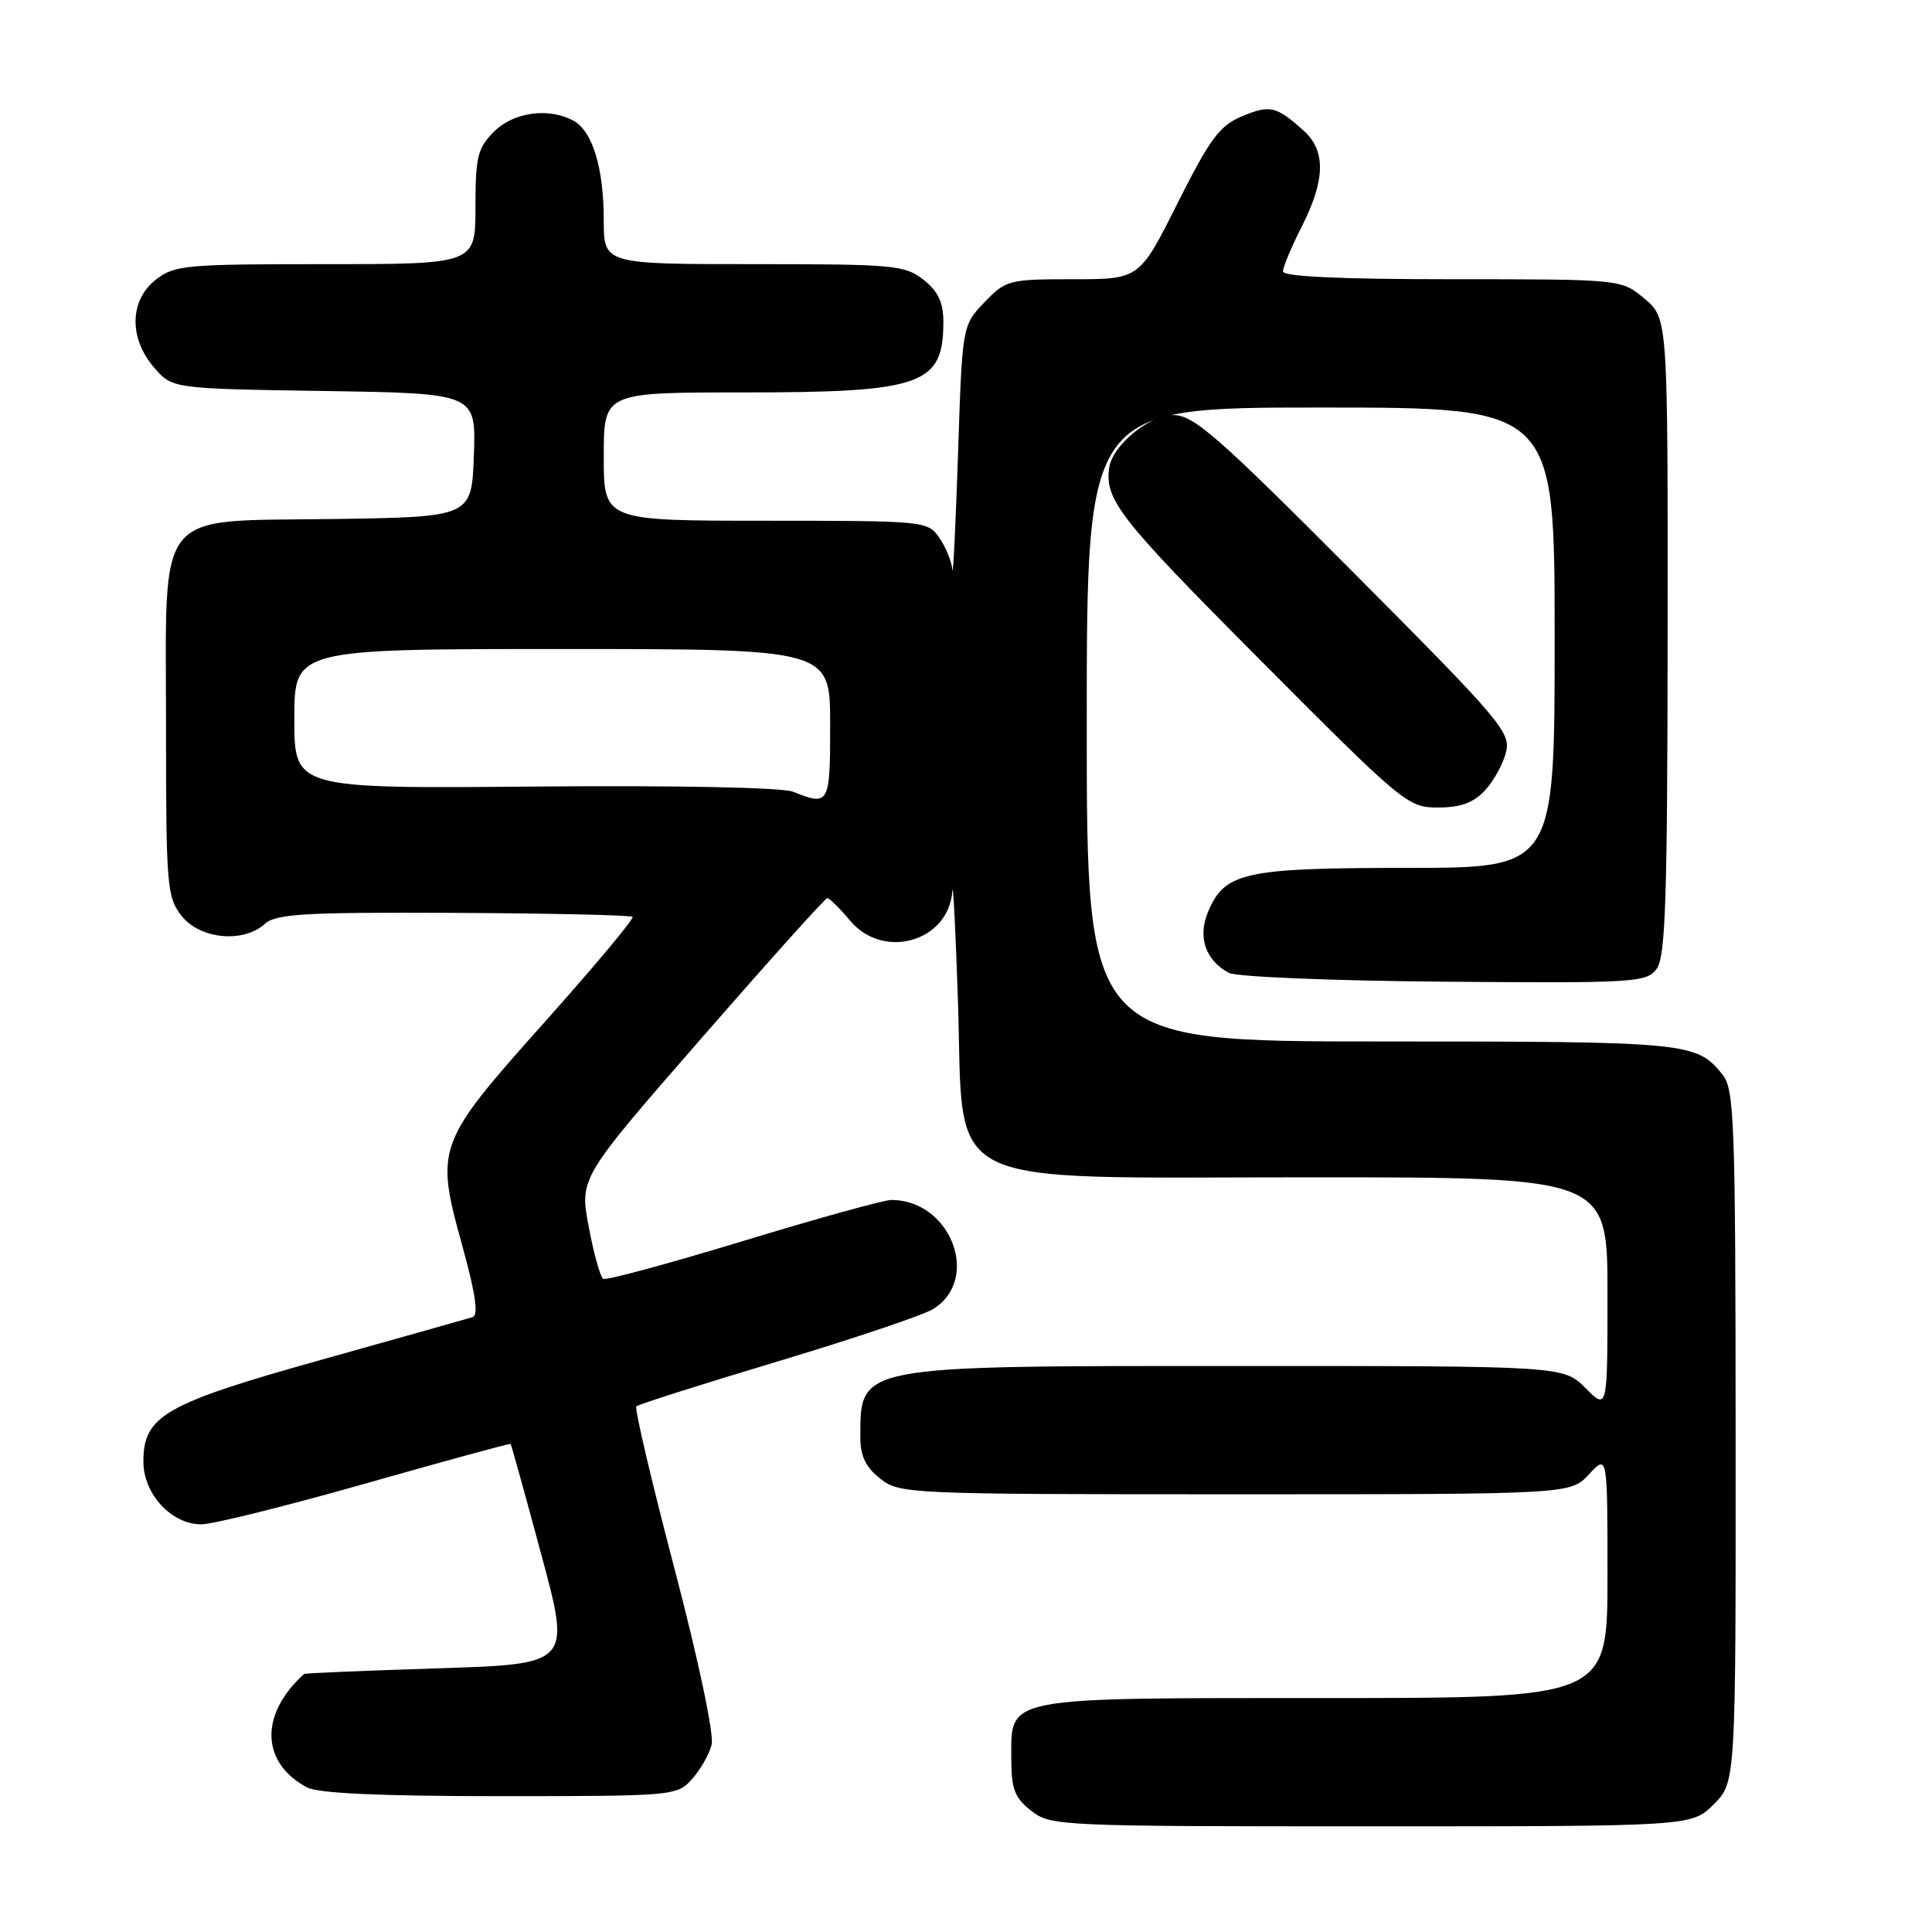 <?xml version="1.0" encoding="UTF-8" standalone="no"?>
<!DOCTYPE svg PUBLIC "-//W3C//DTD SVG 1.1//EN" "http://www.w3.org/Graphics/SVG/1.1/DTD/svg11.dtd" >
<svg xmlns="http://www.w3.org/2000/svg" xmlns:xlink="http://www.w3.org/1999/xlink" version="1.1" viewBox="0 0 256 256">
 <g >
 <path fill="currentColor"
d=" M 227.08 239.08 C 230.00 236.15 230.00 236.15 229.98 190.33 C 229.96 148.42 229.81 144.32 228.23 142.37 C 224.77 138.10 223.71 138.00 183.07 138.00 C 144.00 138.00 144.00 138.00 144.00 96.00 C 144.00 54.00 144.00 54.00 175.00 54.00 C 206.00 54.00 206.00 54.00 206.00 84.50 C 206.00 115.00 206.00 115.00 186.45 115.00 C 164.85 115.00 162.25 115.58 160.06 120.86 C 158.68 124.19 159.74 127.25 162.83 128.91 C 163.82 129.44 176.65 129.96 191.34 130.08 C 216.55 130.28 218.15 130.19 219.50 128.40 C 220.69 126.82 220.94 119.40 220.97 84.34 C 221.00 42.18 221.00 42.18 217.92 39.59 C 214.85 37.00 214.85 37.00 192.42 37.00 C 177.66 37.00 170.00 36.65 170.00 35.97 C 170.00 35.40 171.12 32.71 172.50 30.00 C 175.62 23.84 175.70 19.98 172.75 17.32 C 169.12 14.06 168.28 13.86 164.59 15.40 C 161.60 16.65 160.34 18.35 156.03 26.93 C 150.98 37.00 150.98 37.00 142.18 37.00 C 133.66 37.00 133.28 37.10 130.44 40.06 C 127.50 43.13 127.50 43.13 126.94 60.31 C 126.62 69.77 126.29 76.59 126.19 75.47 C 126.08 74.36 125.30 72.44 124.44 71.22 C 122.92 69.04 122.47 69.00 101.44 69.00 C 80.00 69.00 80.00 69.00 80.00 60.50 C 80.00 52.00 80.00 52.00 98.35 52.00 C 122.22 52.00 125.00 51.02 125.00 42.64 C 125.00 40.06 124.31 38.60 122.37 37.07 C 119.90 35.13 118.45 35.00 99.87 35.00 C 80.00 35.00 80.00 35.00 80.00 29.15 C 80.00 22.24 78.50 17.34 75.96 15.98 C 72.66 14.21 68.05 14.86 65.45 17.45 C 63.28 19.63 63.00 20.78 63.00 27.45 C 63.00 35.00 63.00 35.00 43.13 35.00 C 24.55 35.00 23.10 35.13 20.63 37.07 C 17.16 39.81 17.06 44.80 20.41 48.69 C 22.82 51.50 22.82 51.50 42.95 51.81 C 63.08 52.12 63.08 52.12 62.79 60.31 C 62.50 68.50 62.50 68.50 44.31 68.77 C 20.16 69.13 22.00 66.85 22.00 96.50 C 22.00 117.48 22.12 118.88 24.07 121.37 C 26.50 124.45 32.24 125.00 35.08 122.43 C 36.56 121.09 40.24 120.87 60.11 120.96 C 72.92 121.02 83.59 121.26 83.82 121.49 C 84.05 121.72 78.81 127.99 72.17 135.43 C 57.82 151.51 57.63 152.01 61.27 165.12 C 63.00 171.36 63.42 174.26 62.64 174.52 C 62.01 174.72 53.03 177.25 42.68 180.15 C 21.80 185.99 19.00 187.59 19.00 193.68 C 19.00 197.97 22.74 202.01 26.70 201.98 C 28.24 201.97 38.05 199.53 48.49 196.56 C 58.94 193.59 67.56 191.23 67.66 191.33 C 67.75 191.42 69.58 198.03 71.73 206.00 C 75.64 220.50 75.64 220.50 58.07 221.06 C 48.41 221.37 40.41 221.70 40.29 221.81 C 34.38 227.16 34.55 233.57 40.68 236.84 C 42.17 237.63 50.39 238.00 66.26 238.00 C 89.25 238.00 89.69 237.96 91.69 235.75 C 92.81 234.51 93.98 232.44 94.30 231.15 C 94.62 229.79 92.54 219.93 89.36 207.81 C 86.33 196.26 84.06 186.61 84.32 186.35 C 84.57 186.09 93.05 183.40 103.14 180.37 C 113.24 177.33 122.51 174.21 123.73 173.41 C 129.99 169.39 125.93 159.00 118.11 159.00 C 117.12 159.00 108.28 161.45 98.46 164.44 C 88.65 167.43 80.31 169.69 79.93 169.45 C 79.54 169.22 78.68 166.12 78.01 162.56 C 76.79 156.10 76.79 156.10 92.96 137.55 C 101.85 127.35 109.35 119.00 109.62 119.00 C 109.90 119.00 111.27 120.35 112.65 122.00 C 117.08 127.26 125.70 124.76 126.19 118.08 C 126.29 116.66 126.62 123.30 126.94 132.83 C 127.75 157.98 123.77 156.00 173.52 156.00 C 213.00 156.00 213.00 156.00 213.00 171.42 C 213.00 186.85 213.00 186.85 210.08 183.92 C 207.15 181.00 207.15 181.00 164.03 181.00 C 113.28 181.00 114.00 180.86 114.00 190.51 C 114.00 192.93 114.73 194.43 116.63 195.93 C 119.21 197.95 120.27 198.00 163.68 198.00 C 208.10 198.00 208.10 198.00 210.55 195.35 C 213.00 192.71 213.00 192.71 213.00 208.85 C 213.00 225.00 213.00 225.00 175.72 225.00 C 132.73 225.00 134.00 224.76 134.00 232.98 C 134.00 237.05 134.43 238.20 136.63 239.93 C 139.21 241.95 140.29 242.00 181.71 242.00 C 224.15 242.00 224.15 242.00 227.08 239.08 Z  M 196.75 104.75 C 197.91 103.51 199.17 101.23 199.55 99.68 C 200.21 97.05 198.89 95.50 179.41 75.93 C 161.24 57.69 158.17 55.00 155.47 55.00 C 152.26 55.00 147.37 59.03 146.97 62.00 C 146.39 66.24 148.37 68.76 166.72 87.19 C 185.96 106.52 186.53 107.00 190.54 107.00 C 193.51 107.00 195.23 106.38 196.75 104.75 Z  M 105.09 104.91 C 103.67 104.34 89.63 104.06 70.84 104.22 C 39.00 104.50 39.00 104.50 39.00 95.25 C 39.00 86.00 39.00 86.00 74.50 86.00 C 110.00 86.00 110.00 86.00 110.00 96.00 C 110.00 106.61 109.88 106.83 105.09 104.91 Z "/>
</g>
</svg>